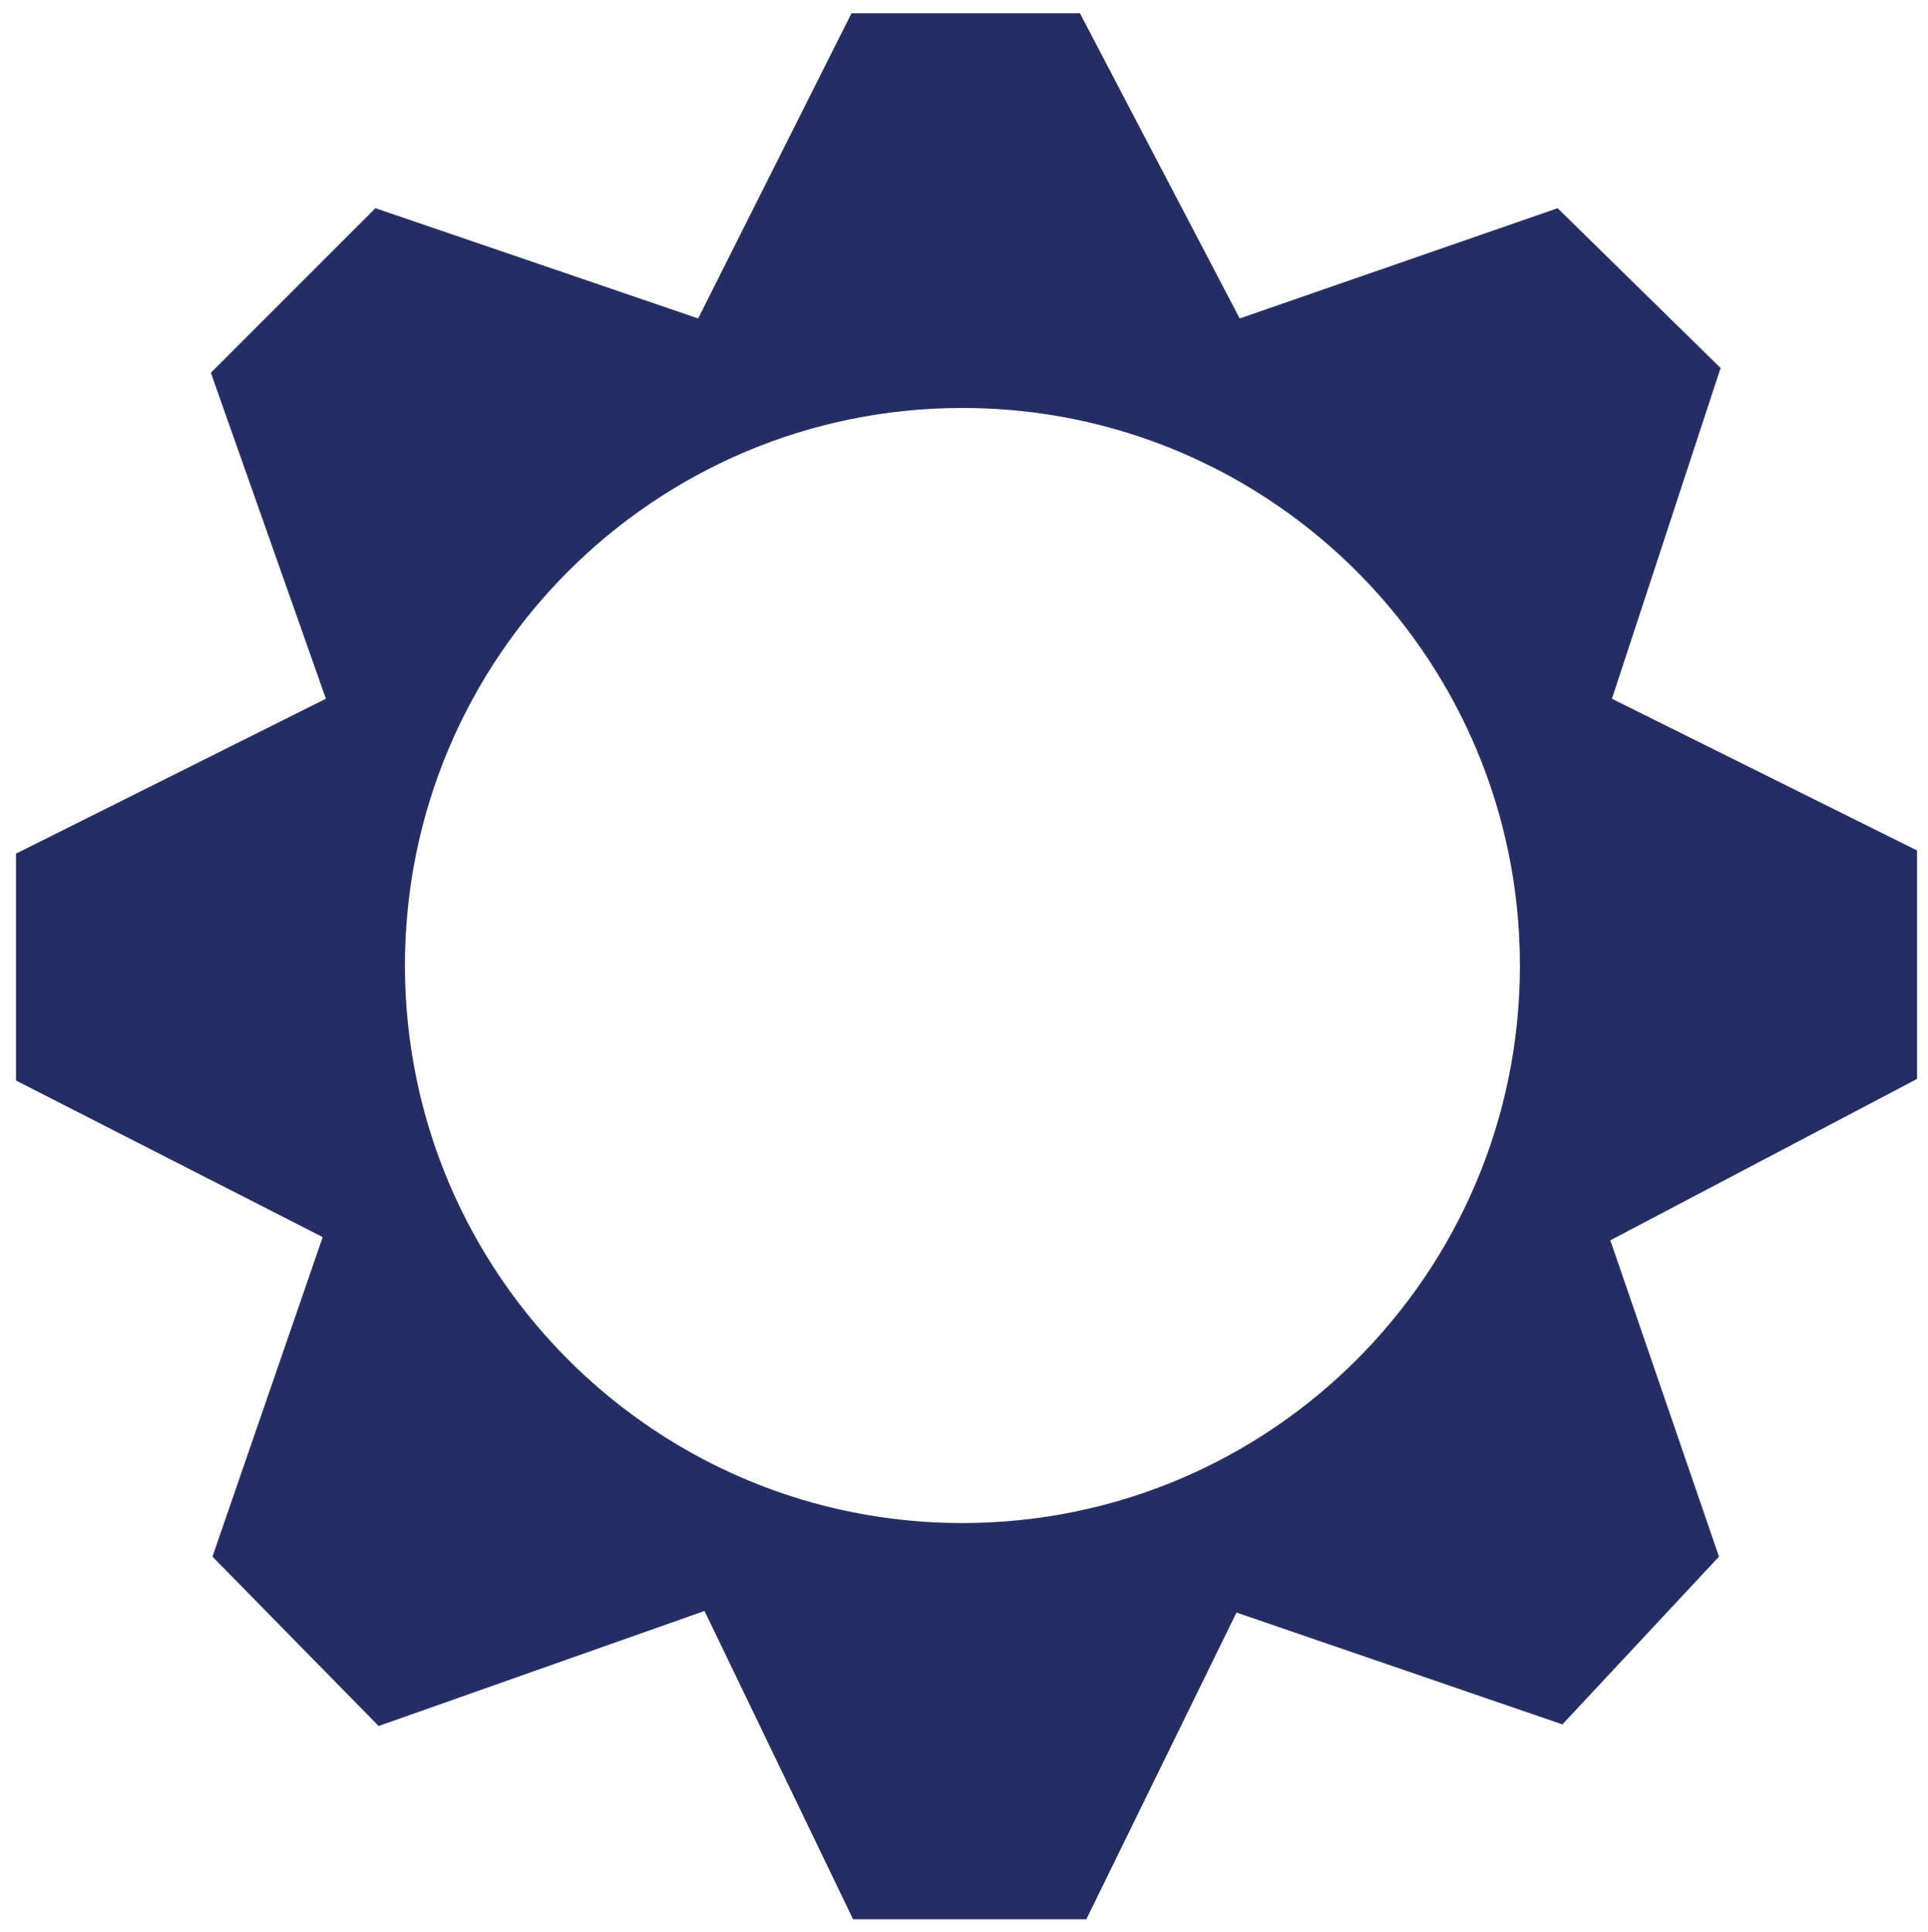 <?xml version="1.0" encoding="UTF-8"?>
<svg id="Layer_1" data-name="Layer 1" xmlns="http://www.w3.org/2000/svg" viewBox="0 0 998.2 1000">
  <defs>
    <style>
      .cls-1 {
        fill: #242e64;
      }
    </style>
  </defs>
  <path class="cls-1" d="M992.53,440.29l-157.97-78.54,56.25-171.24-84.37-82.72-164.6,57.08L559.13,6.87h-118.27l-79.4,157.99-167.08-57.08-85.2,85.2,59.56,168.76L8.28,441.94v117.45l158.8,81.05-57.08,165.43,86.03,87.68,168.73-59.56,76.92,159.64h120.75l77.75-158.82,168.73,57.91,81.07-86.85-56.25-163.77,158.8-83.53v-118.27Zm-494.25,348.2c-115.07,0-214.42-67.37-260.78-164.81-9.69-20.39-17.07-42.11-21.79-64.82-3.97-19.05-6.06-38.78-6.06-58.99,0-159.42,129.24-288.66,288.62-288.66,129.99,0,239.9,85.93,276.05,204.07,5.13,16.76,8.78,34.18,10.79,52.09,1.2,10.66,1.81,21.51,1.81,32.49,0,159.4-129.22,288.62-288.66,288.62Z"/>
</svg>